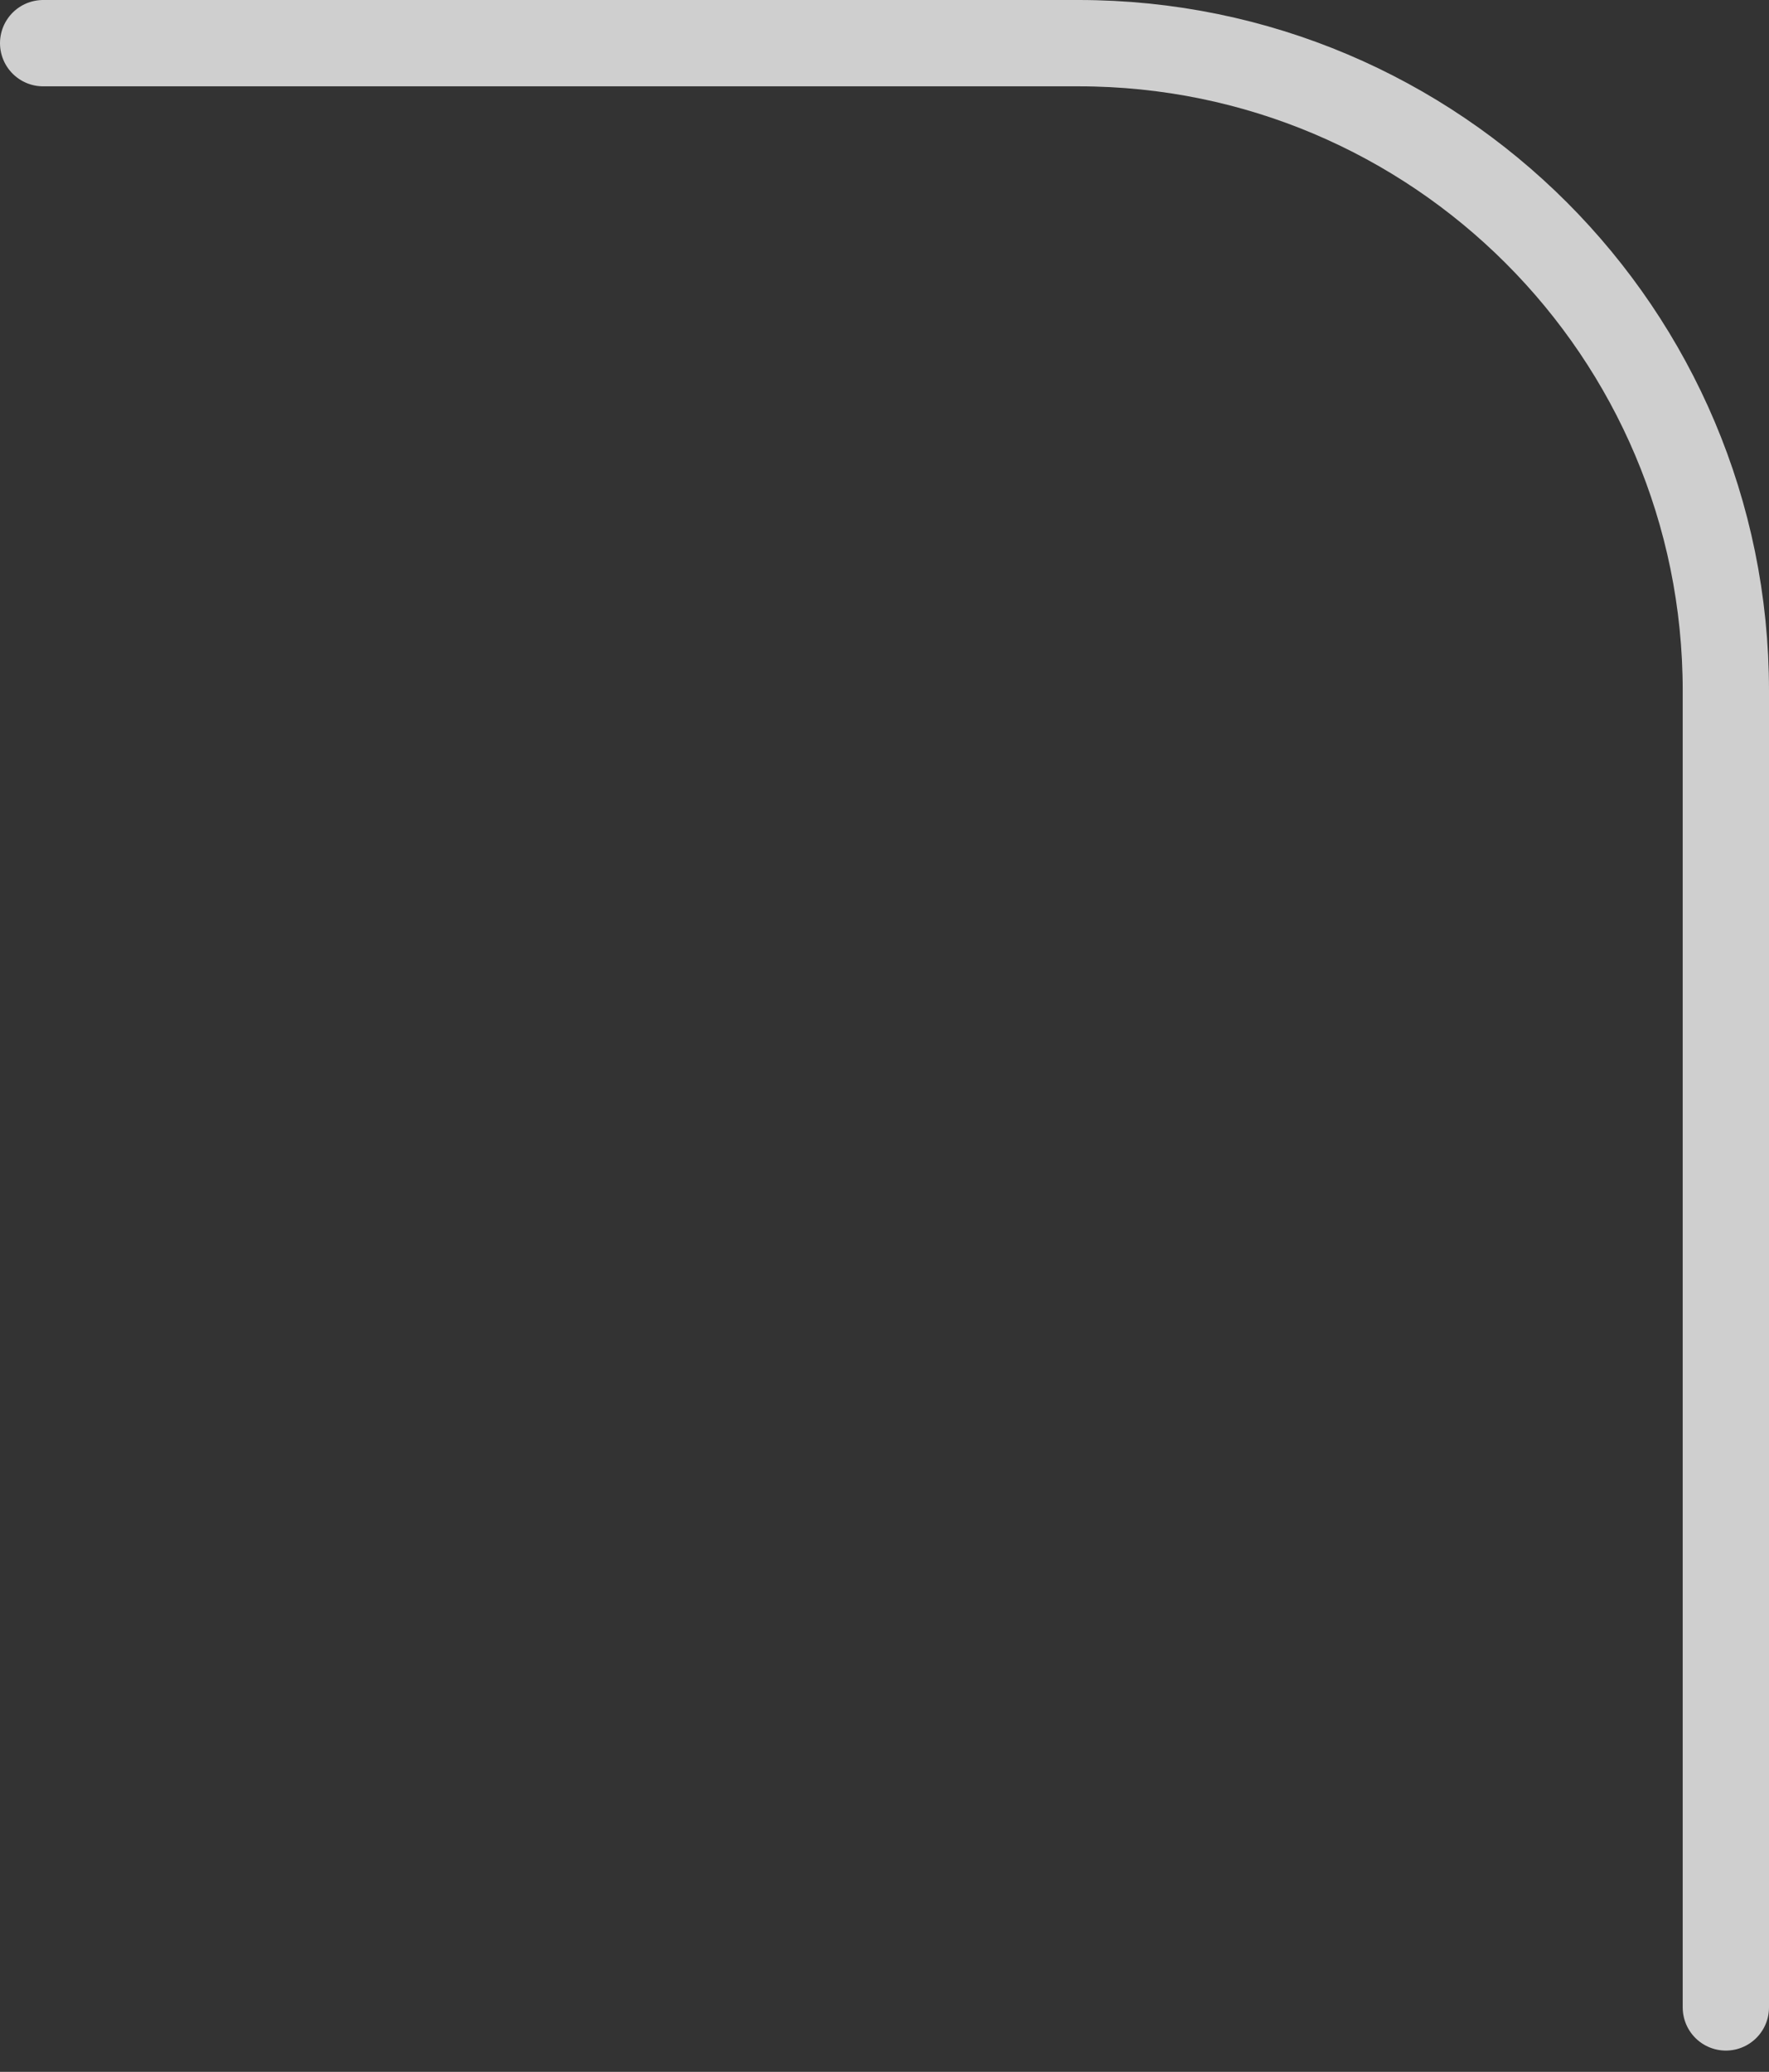 <svg width="82" height="96" viewBox="0 0 82 96" fill="none" xmlns="http://www.w3.org/2000/svg">
<rect x="0" y="0" width="82" height="96" fill="#333333" stroke="none"/>
<path opacity="0.8" d="M2 2H41H50C66.569 2 80 15.431 80 32V93.013" stroke="#F6F6F6" stroke-width="4" stroke-linecap="round"/>
</svg>
